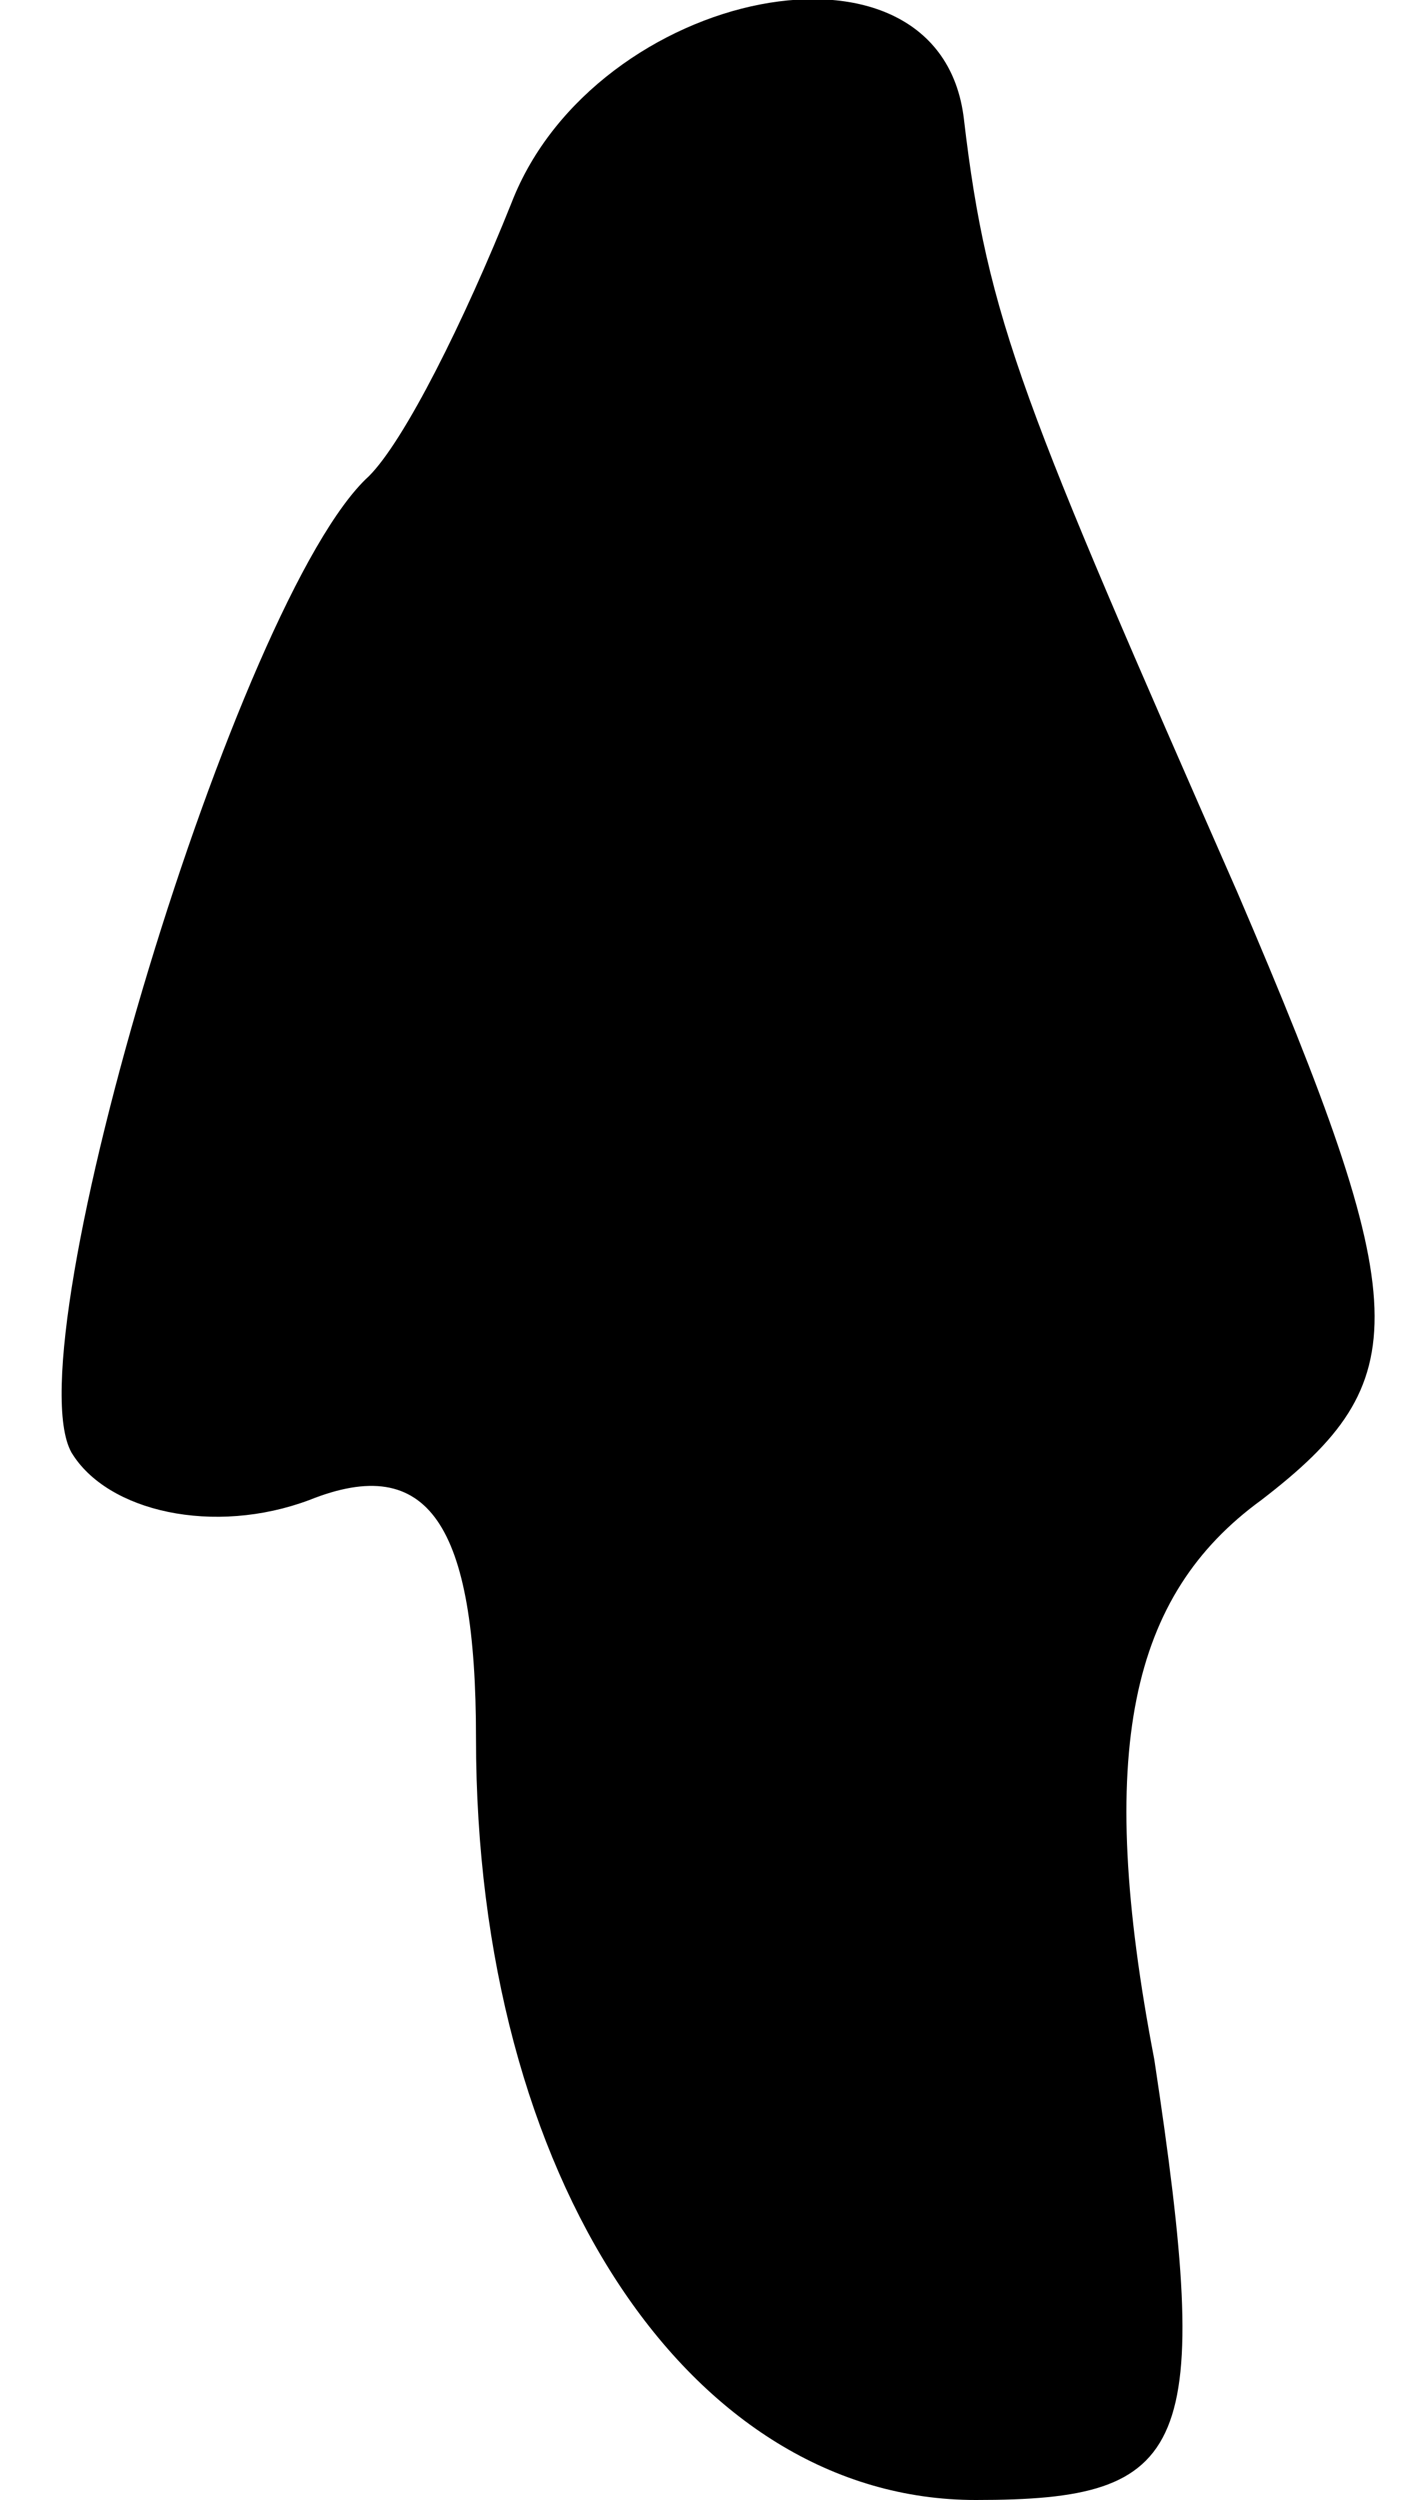 <?xml version="1.0" standalone="no"?>
<!DOCTYPE svg PUBLIC "-//W3C//DTD SVG 20010904//EN"
 "http://www.w3.org/TR/2001/REC-SVG-20010904/DTD/svg10.dtd">
<svg version="1.0" xmlns="http://www.w3.org/2000/svg"
 width="12pt" height="21pt" viewBox="0 0 12 21"
 preserveAspectRatio="xMidYMid meet">
<g transform="translate(0,21) scale(0.1,-0.1)"
fill="#000000" stroke="none">
<path fill="#000000" stroke="none" d="M43 193 c-4 -10 -9 -20 -12 -23 -11
-10 -30 -73 -25 -82 3 -5 12 -7 20 -4 10 4 14 -2 14 -20 0 -37 18 -64 42 -64
18 0 20 4 15 37 -5 26 -2 39 9 47 13 10 13 16 -2 51 -18 41 -21 48 -23 65 -2
17 -31 11 -38 -7z"/>
</g>
</svg>
